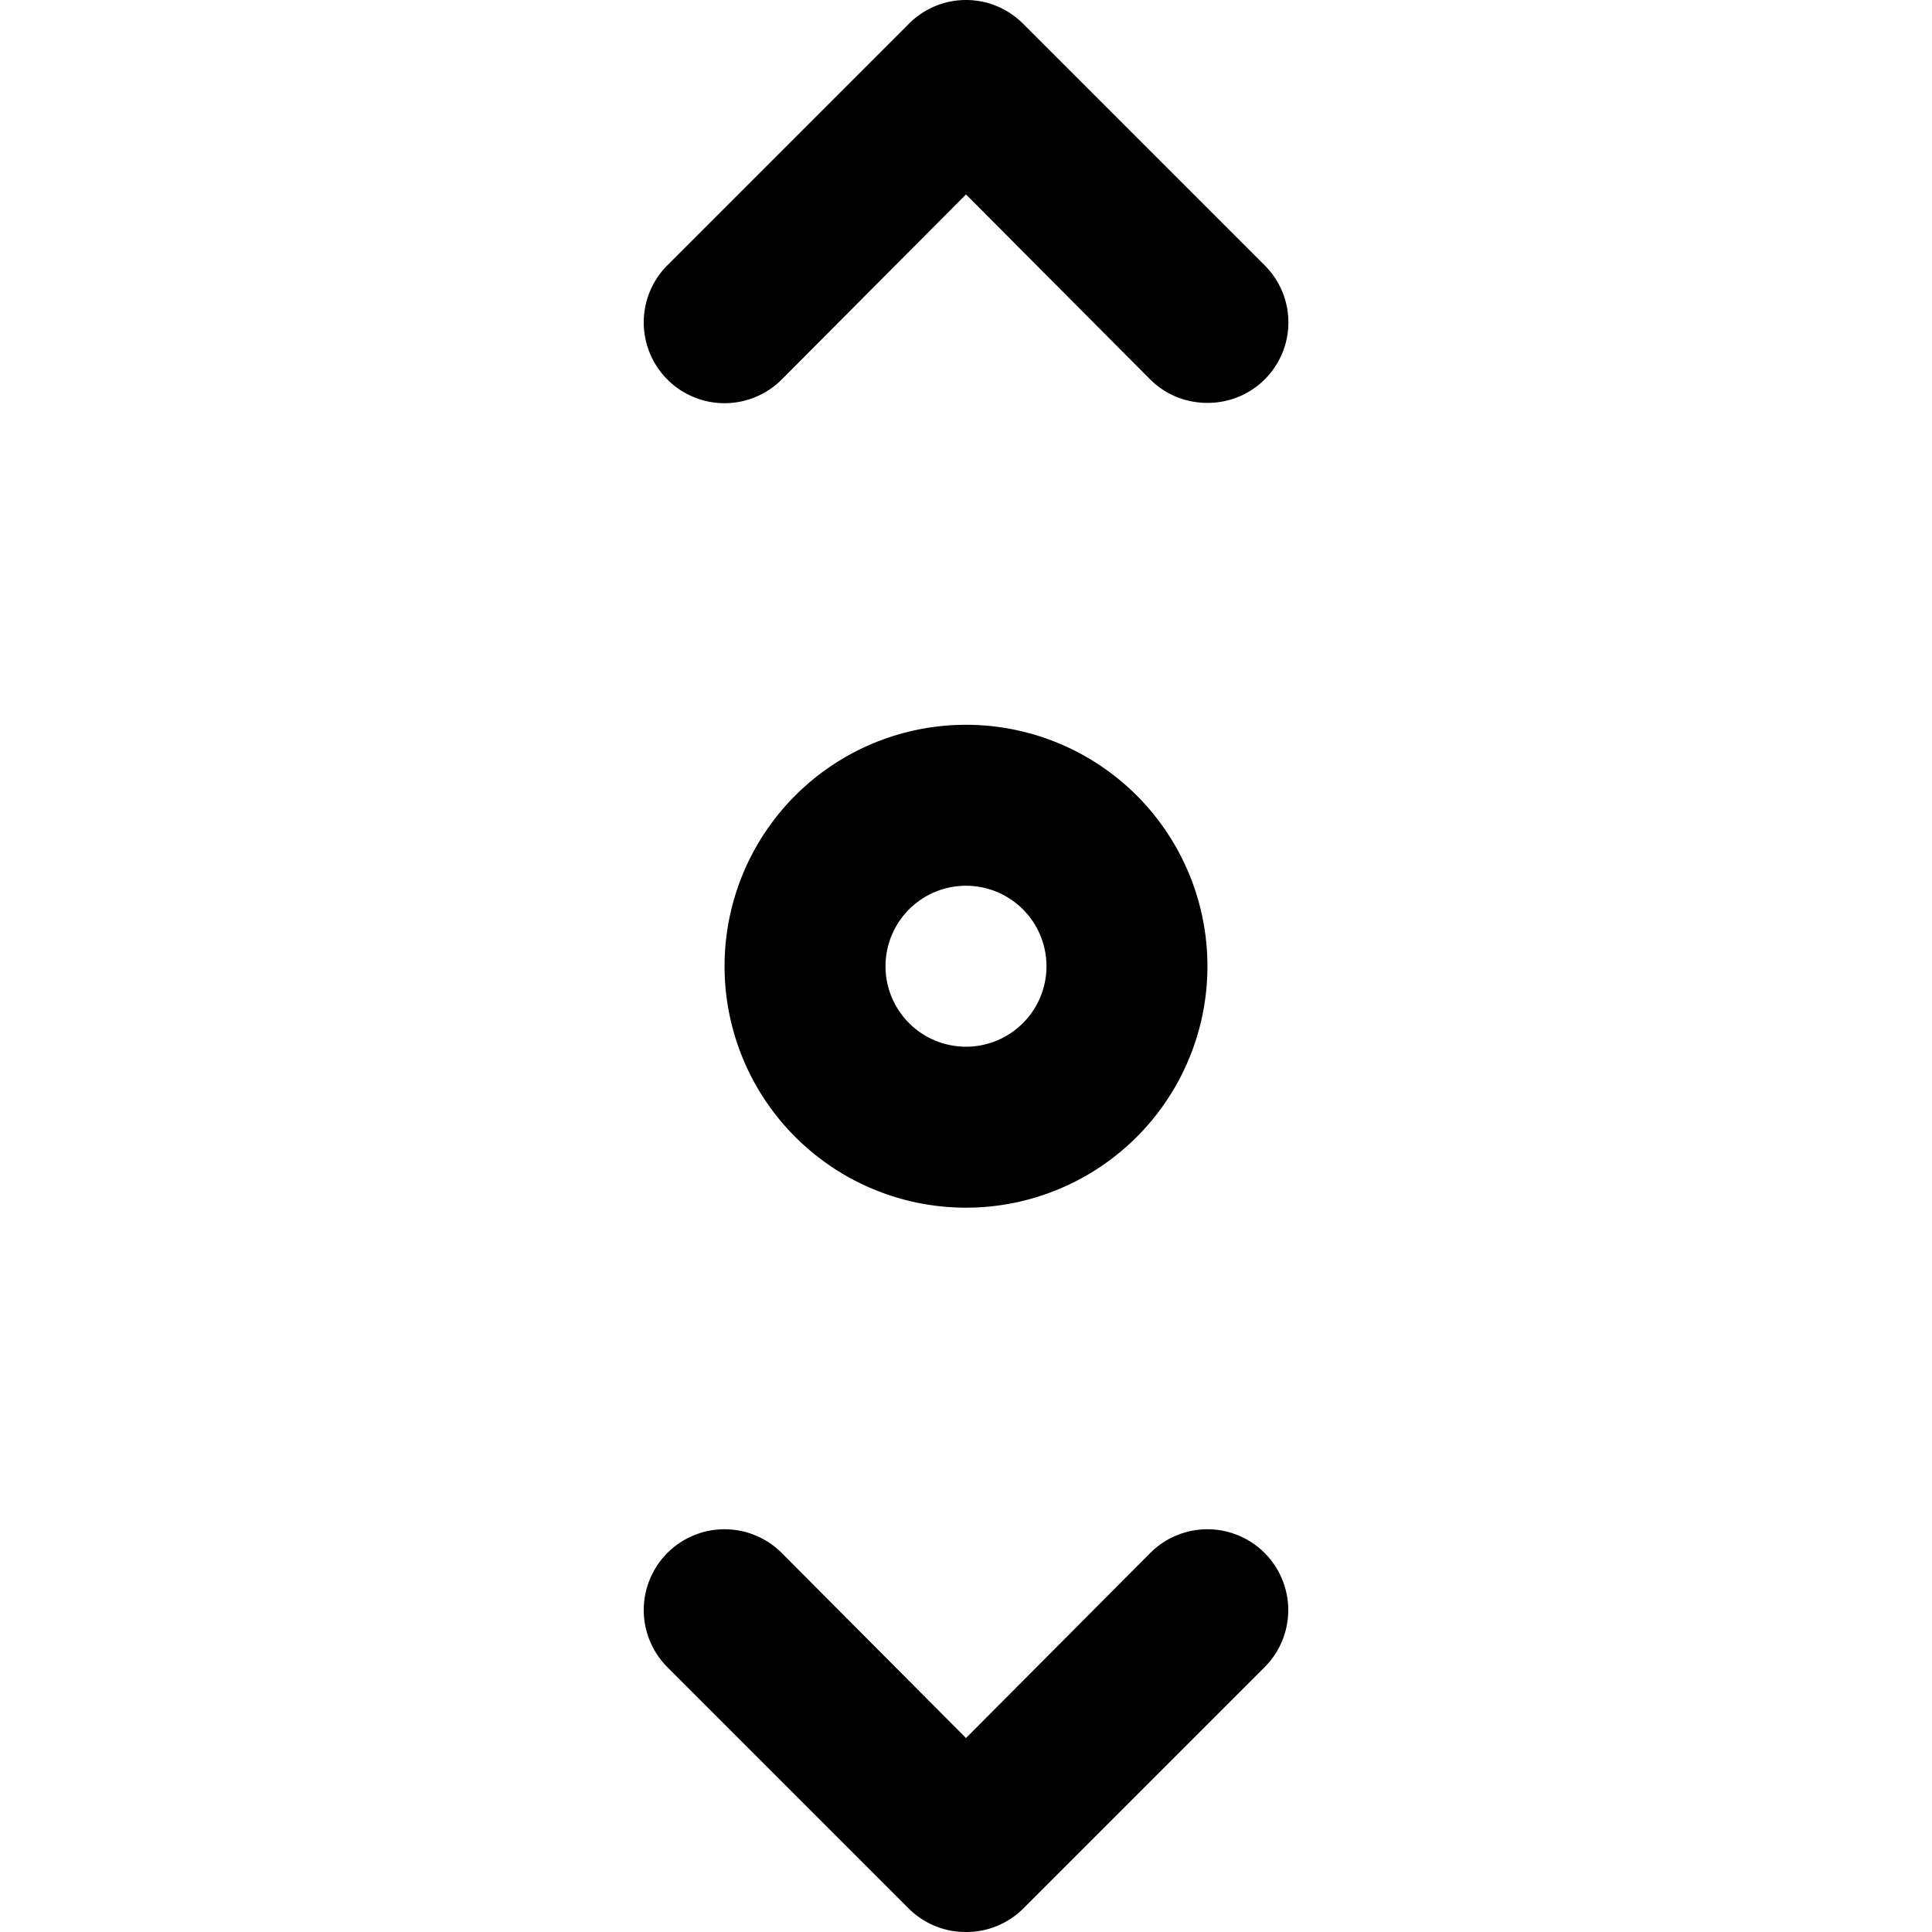 <?xml version="1.0" standalone="no"?><!DOCTYPE svg PUBLIC "-//W3C//DTD SVG 1.1//EN" "http://www.w3.org/Graphics/SVG/1.1/DTD/svg11.dtd"><svg t="1656648554975" class="icon" viewBox="0 0 1024 1024" version="1.1" xmlns="http://www.w3.org/2000/svg" p-id="27569" xmlns:xlink="http://www.w3.org/1999/xlink" width="200" height="200"><defs><style type="text/css"></style></defs><path d="M512 640.092a127.969 127.969 0 1 1 127.969-127.969 127.969 127.969 0 0 1-127.969 127.969z m0-170.625a42.656 42.656 0 1 0 42.656 42.656 42.656 42.656 0 0 0-42.656-42.656zM639.969 213.529a42.656 42.656 0 0 1-30.286-12.37L512 103.049l-97.683 98.11a42.656 42.656 0 0 1-60.572-60.572l127.969-127.969a42.656 42.656 0 0 1 60.572 0l127.969 127.969a42.656 42.656 0 0 1 0 60.572A42.656 42.656 0 0 1 639.969 213.529zM512 1023.999a42.656 42.656 0 0 1-30.286-12.37l-127.969-127.969a42.656 42.656 0 0 1 60.572-60.572l97.683 98.11 97.683-98.11a42.656 42.656 0 0 1 60.572 60.572l-127.969 127.969A42.656 42.656 0 0 1 512 1023.999z" p-id="27570"></path></svg>